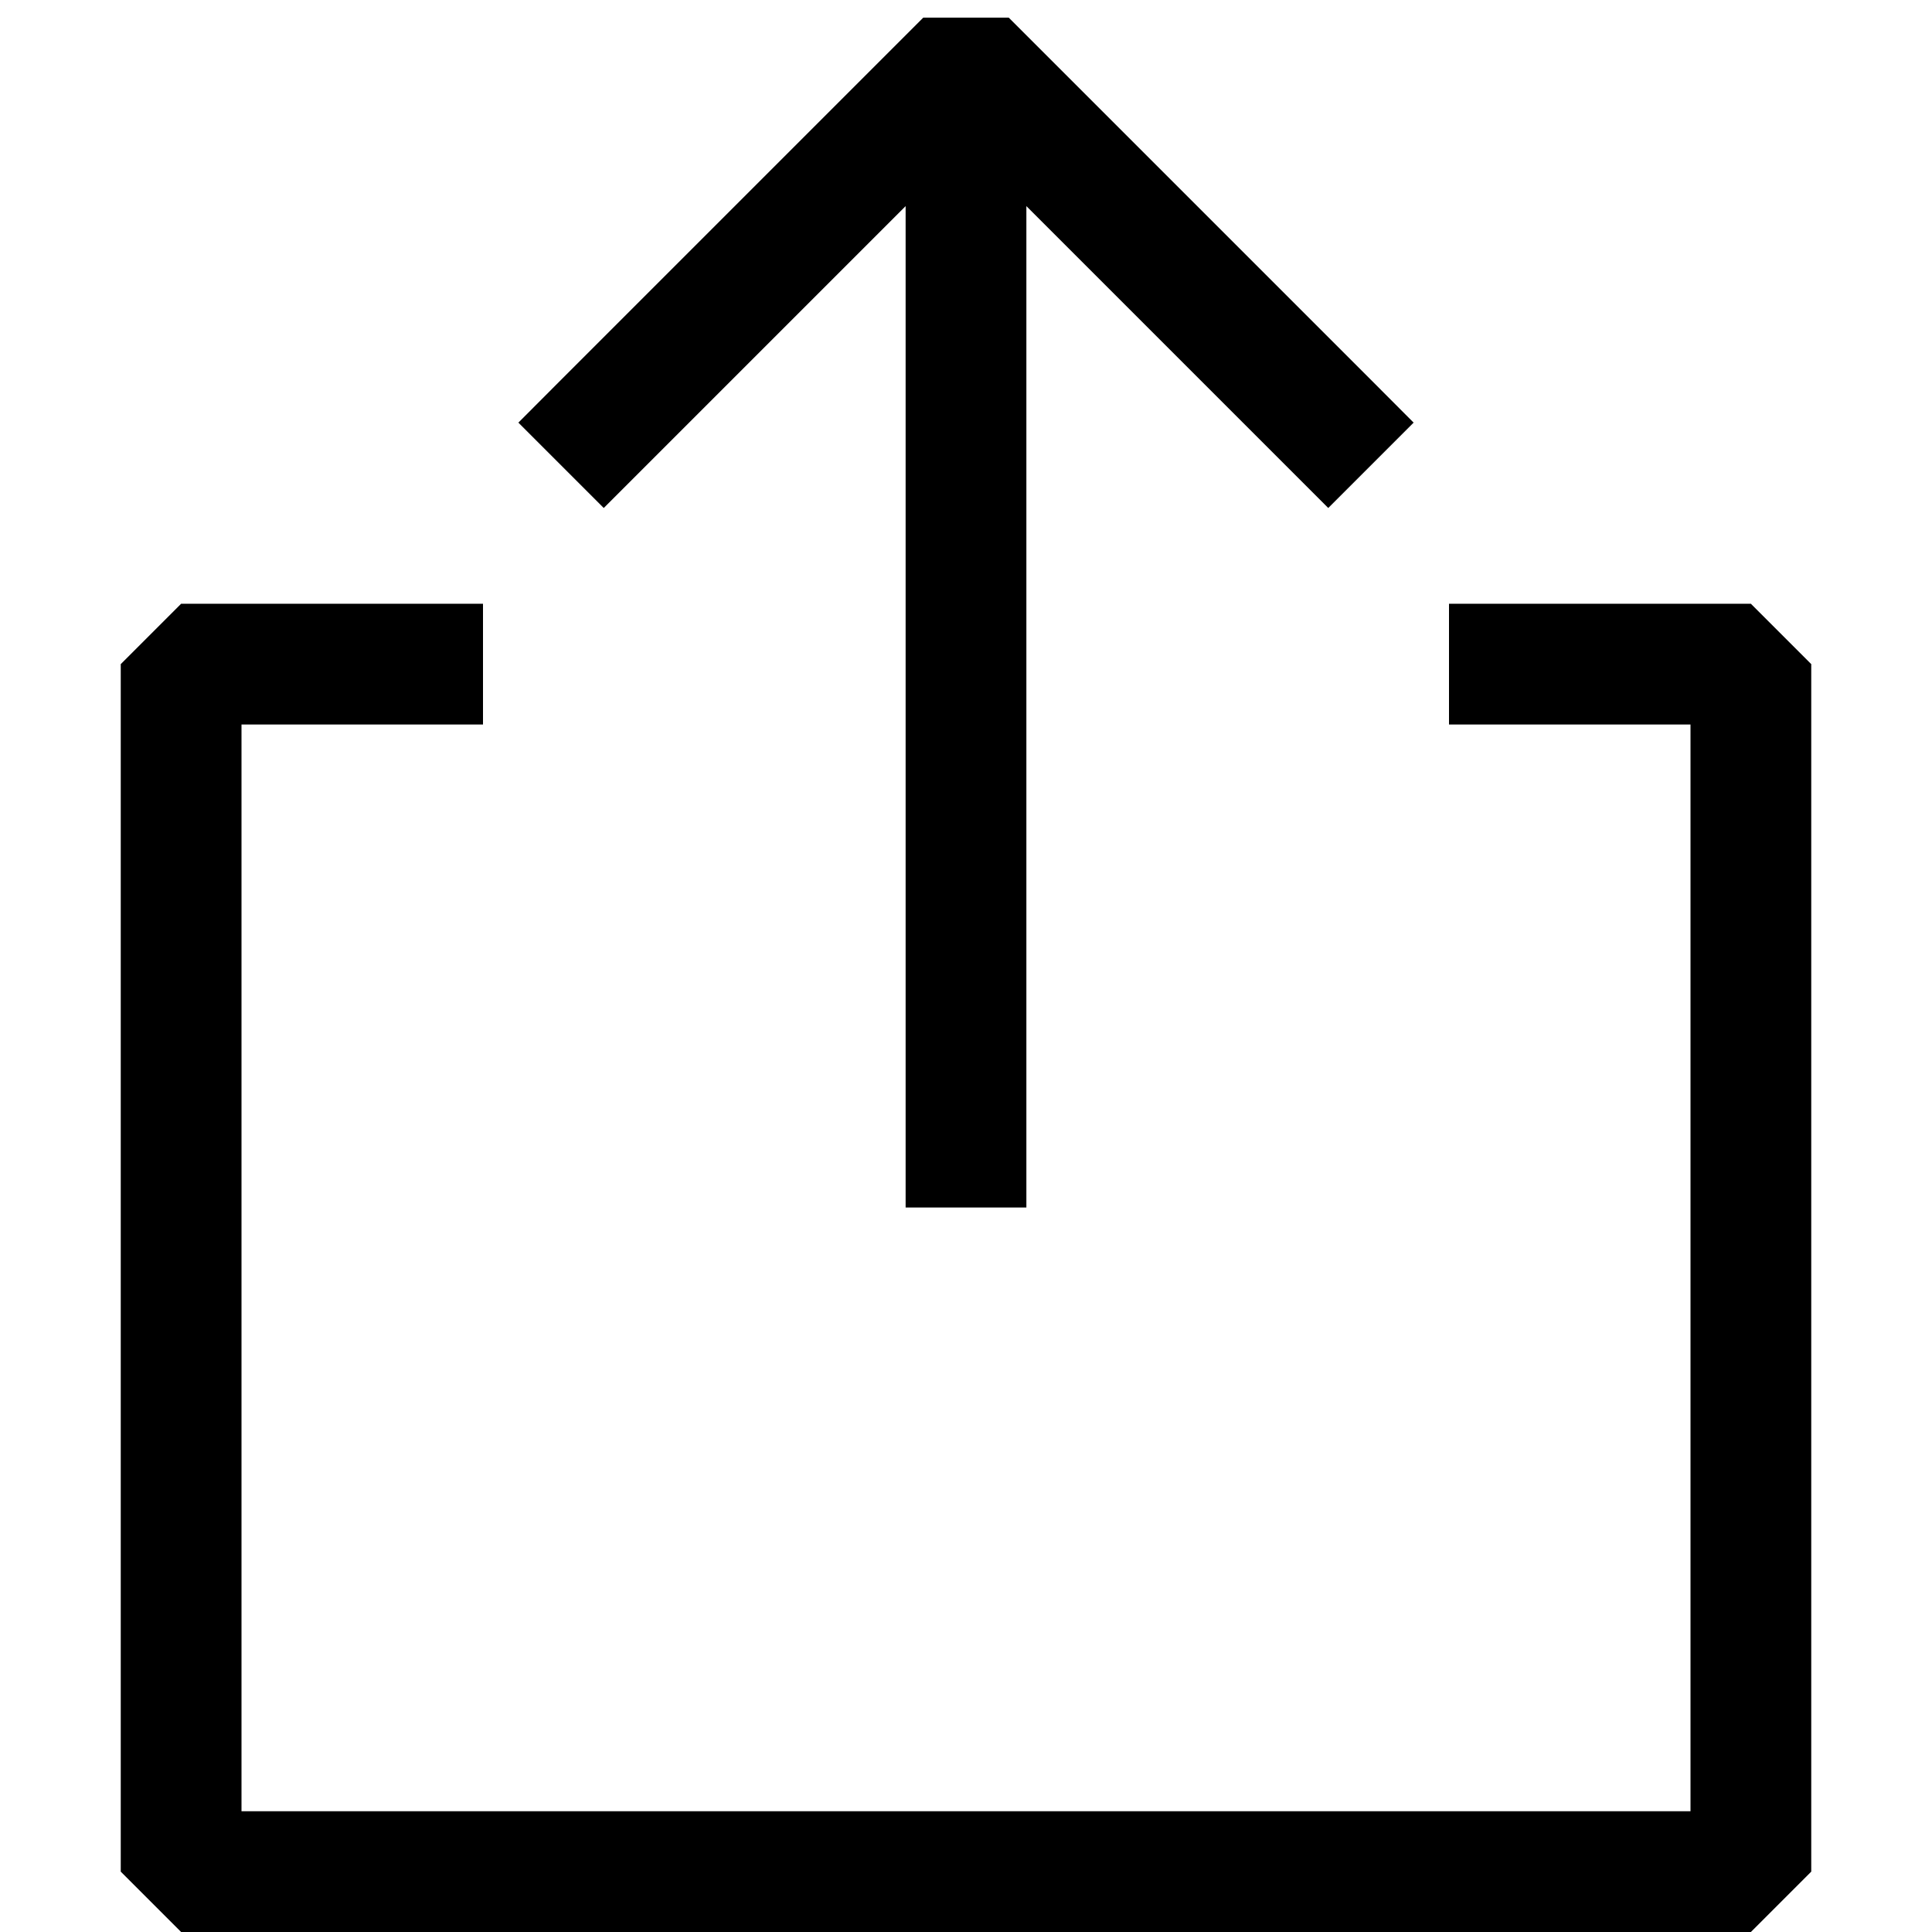  <svg
    width="16"
    height="16"
    viewBox="0 0 16 16"
    enableBackground="new 0 0 24 24"
    className="sc-gKsewC iPWGYb"
  >
    <path
      fillRule="evenodd"
      clipRule="evenodd"
      d="M10.646 3.853L11 4.207L11.707 3.5L11.354 3.146L8.354 0.146H7.646L4.646 3.146L4.293 3.5L5 4.207L5.354 3.853L7.5 1.707V9.5V10H8.5V9.5V1.707L10.646 3.853ZM1 5.5L1.5 5H4V6H2V15H14V6H12V5H14.5L15 5.5V15.5L14.5 16H1.5L1 15.5V5.5Z"
      fill="currentColor"
    ></path>
  </svg>